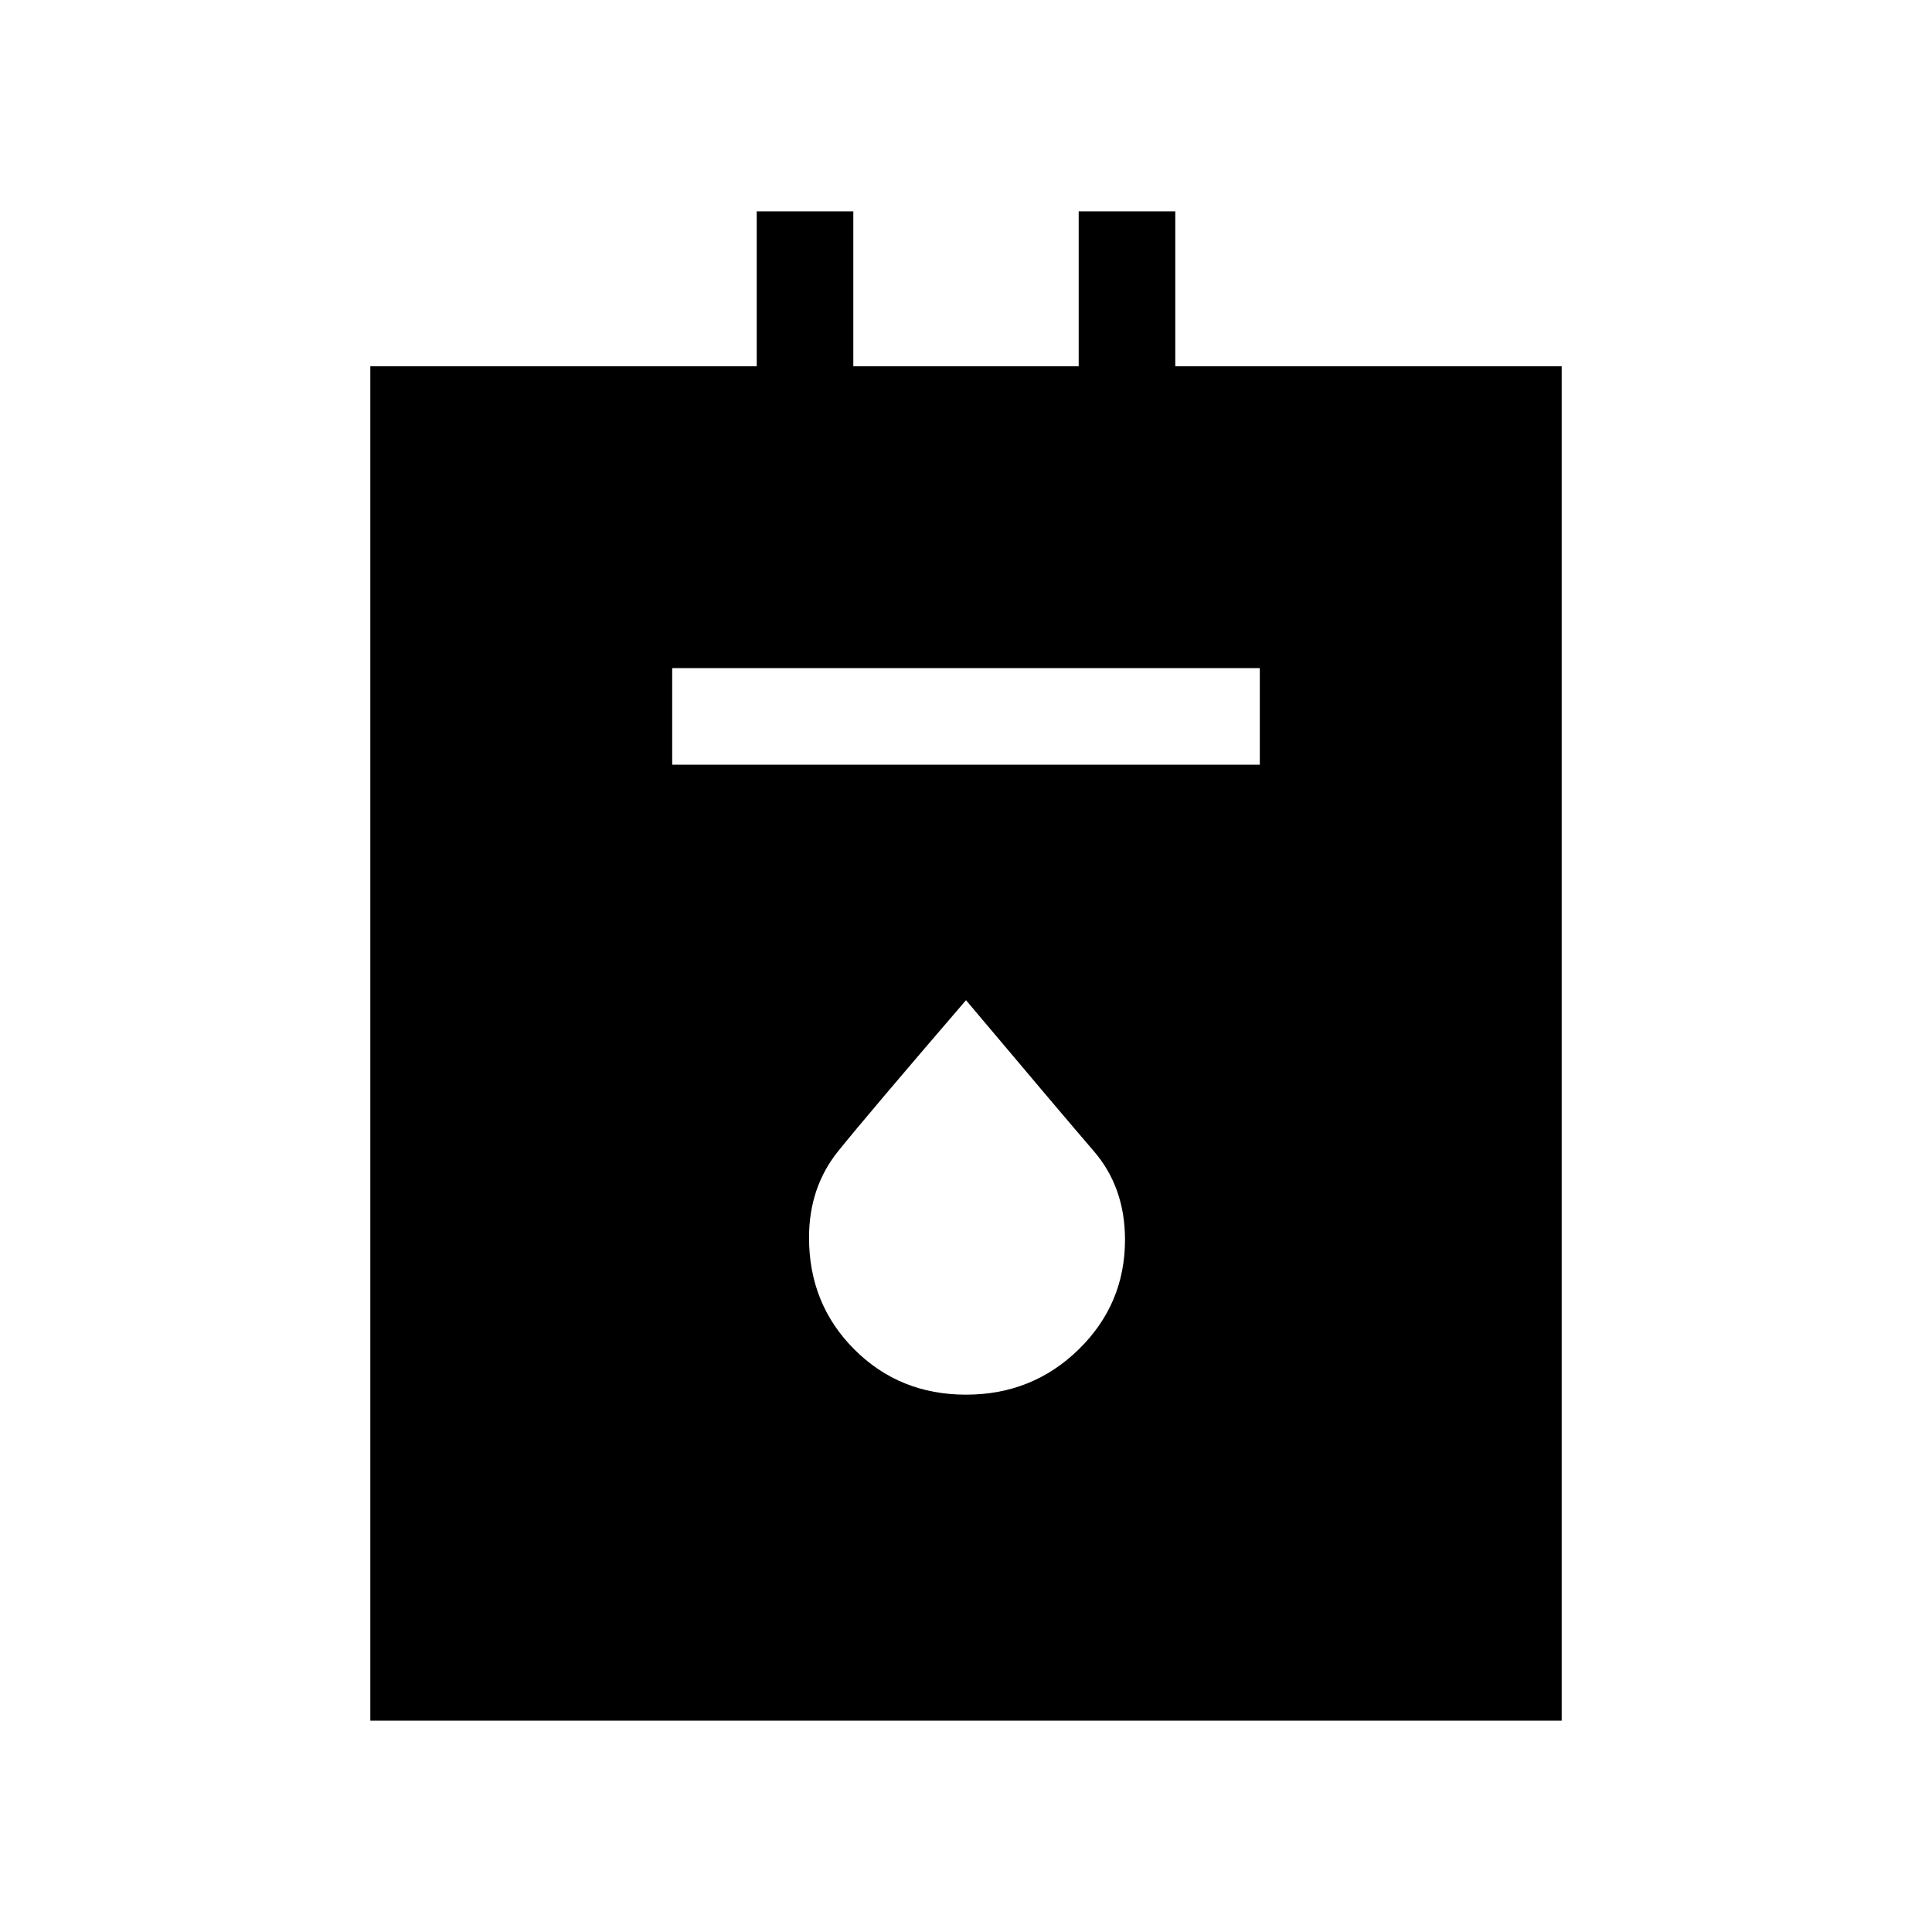 <svg xmlns="http://www.w3.org/2000/svg" height="40" width="40"><path d="M7.667 35.625V7.583h8V4.375h2v3.208h4.666V4.375h2v3.208h8v28.042Zm6.25-19.792h12.166v-2H13.917ZM20 28.875q1.375 0 2.333-.937.959-.938.959-2.271 0-1.084-.646-1.834T20 20.708q-2.042 2.375-2.646 3.125-.604.75-.604 1.792 0 1.375.938 2.313.937.937 2.312.937Z"/></svg>